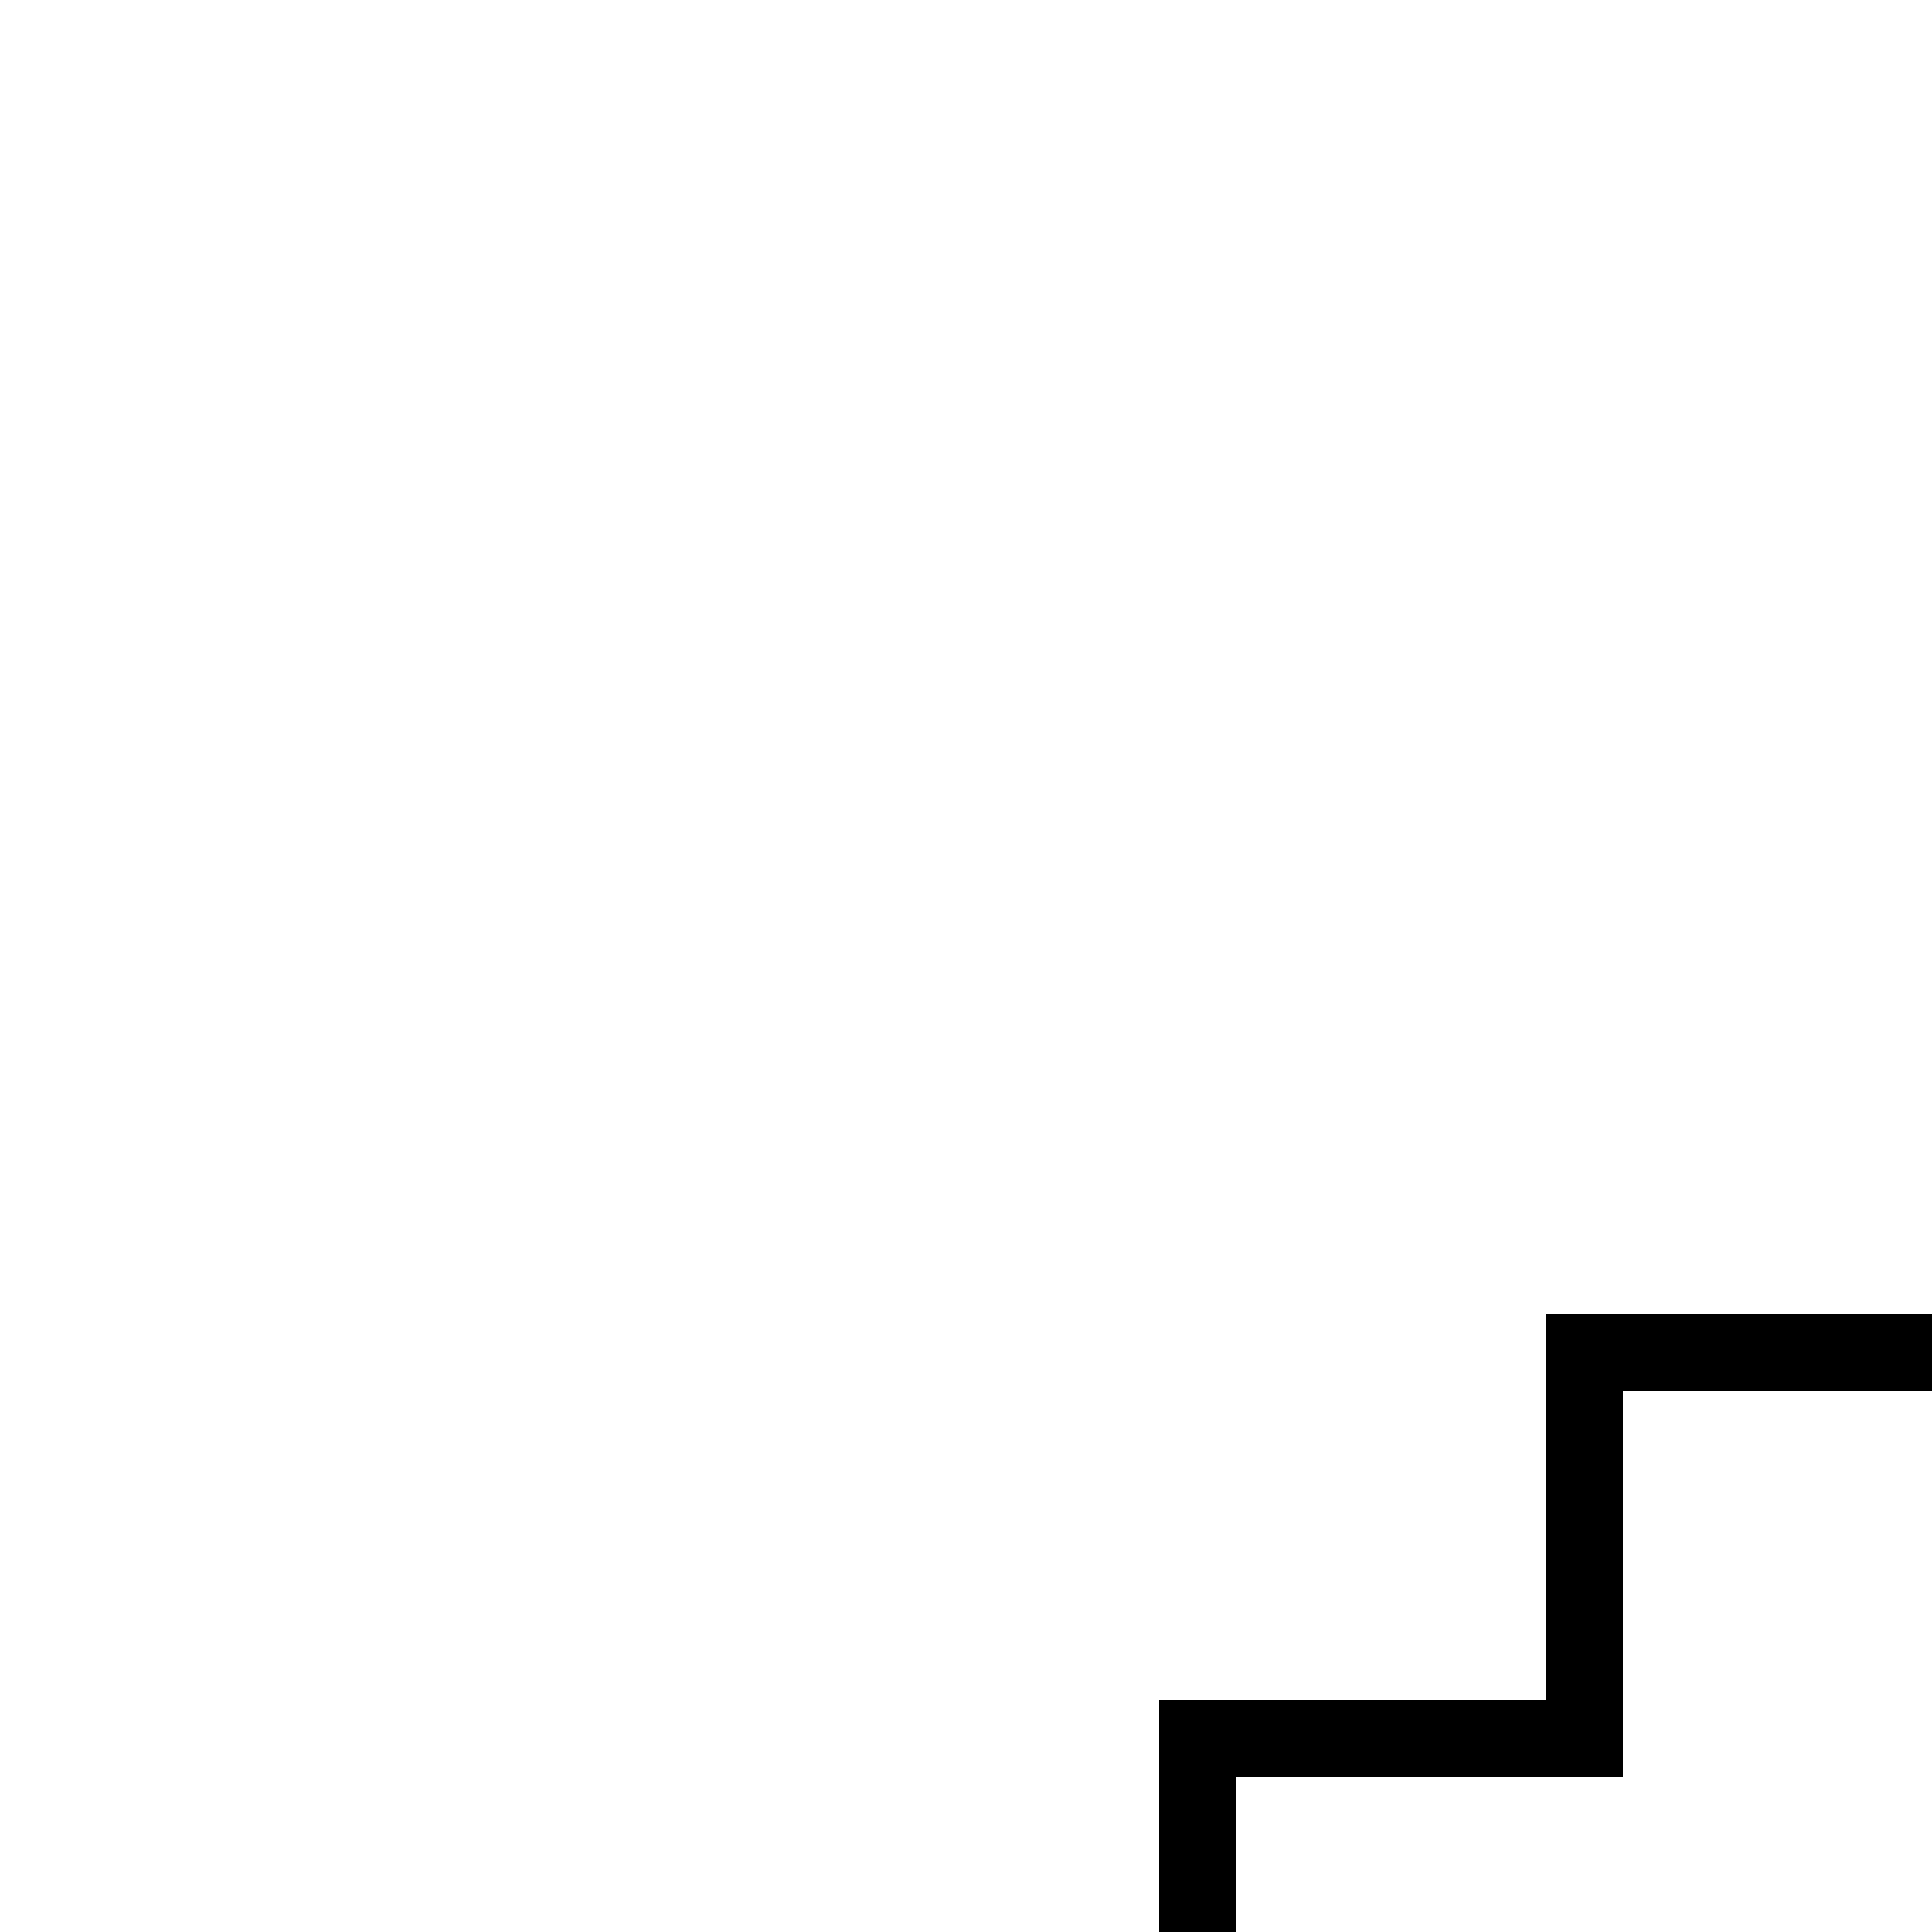 <?xml version="1.0"?>
<svg xmlns="http://www.w3.org/2000/svg" viewBox="0 0 50 50">
    <path style="fill:hsl(78, 62%, 61%);" d="M 60 14 L 60 24 L 50 24 L 50 34 L 40 34 L 40 44 L 30 44 L 30 54 L 20 54 L 20 64 L 14 64 A 1 1 0 1 0 14 66 L 22 66 L 22 56 L 32 56 L 32 46 L 42 46 L 42 36 L 52 36 L 52 26 L 62 26 L 62 16 L 66 16 A 1 1 0 1 0 66 14 L 60 14 z M 70 14 A 1 1 0 0 0 69 15 A 1 1 0 0 0 70 16 A 1 1 0 0 0 71 15 A 1 1 0 0 0 70 14 z M 74 14 A 1 1 0 0 0 73 15 A 1 1 0 0 0 74 16 A 1 1 0 0 0 75 15 A 1 1 0 0 0 74 14 z M 6 64 A 1 1 0 0 0 5 65 A 1 1 0 0 0 6 66 A 1 1 0 0 0 7 65 A 1 1 0 0 0 6 64 z M 10 64 A 1 1 0 0 0 9 65 A 1 1 0 0 0 10 66 A 1 1 0 0 0 11 65 A 1 1 0 0 0 10 64 z"/>
</svg>
